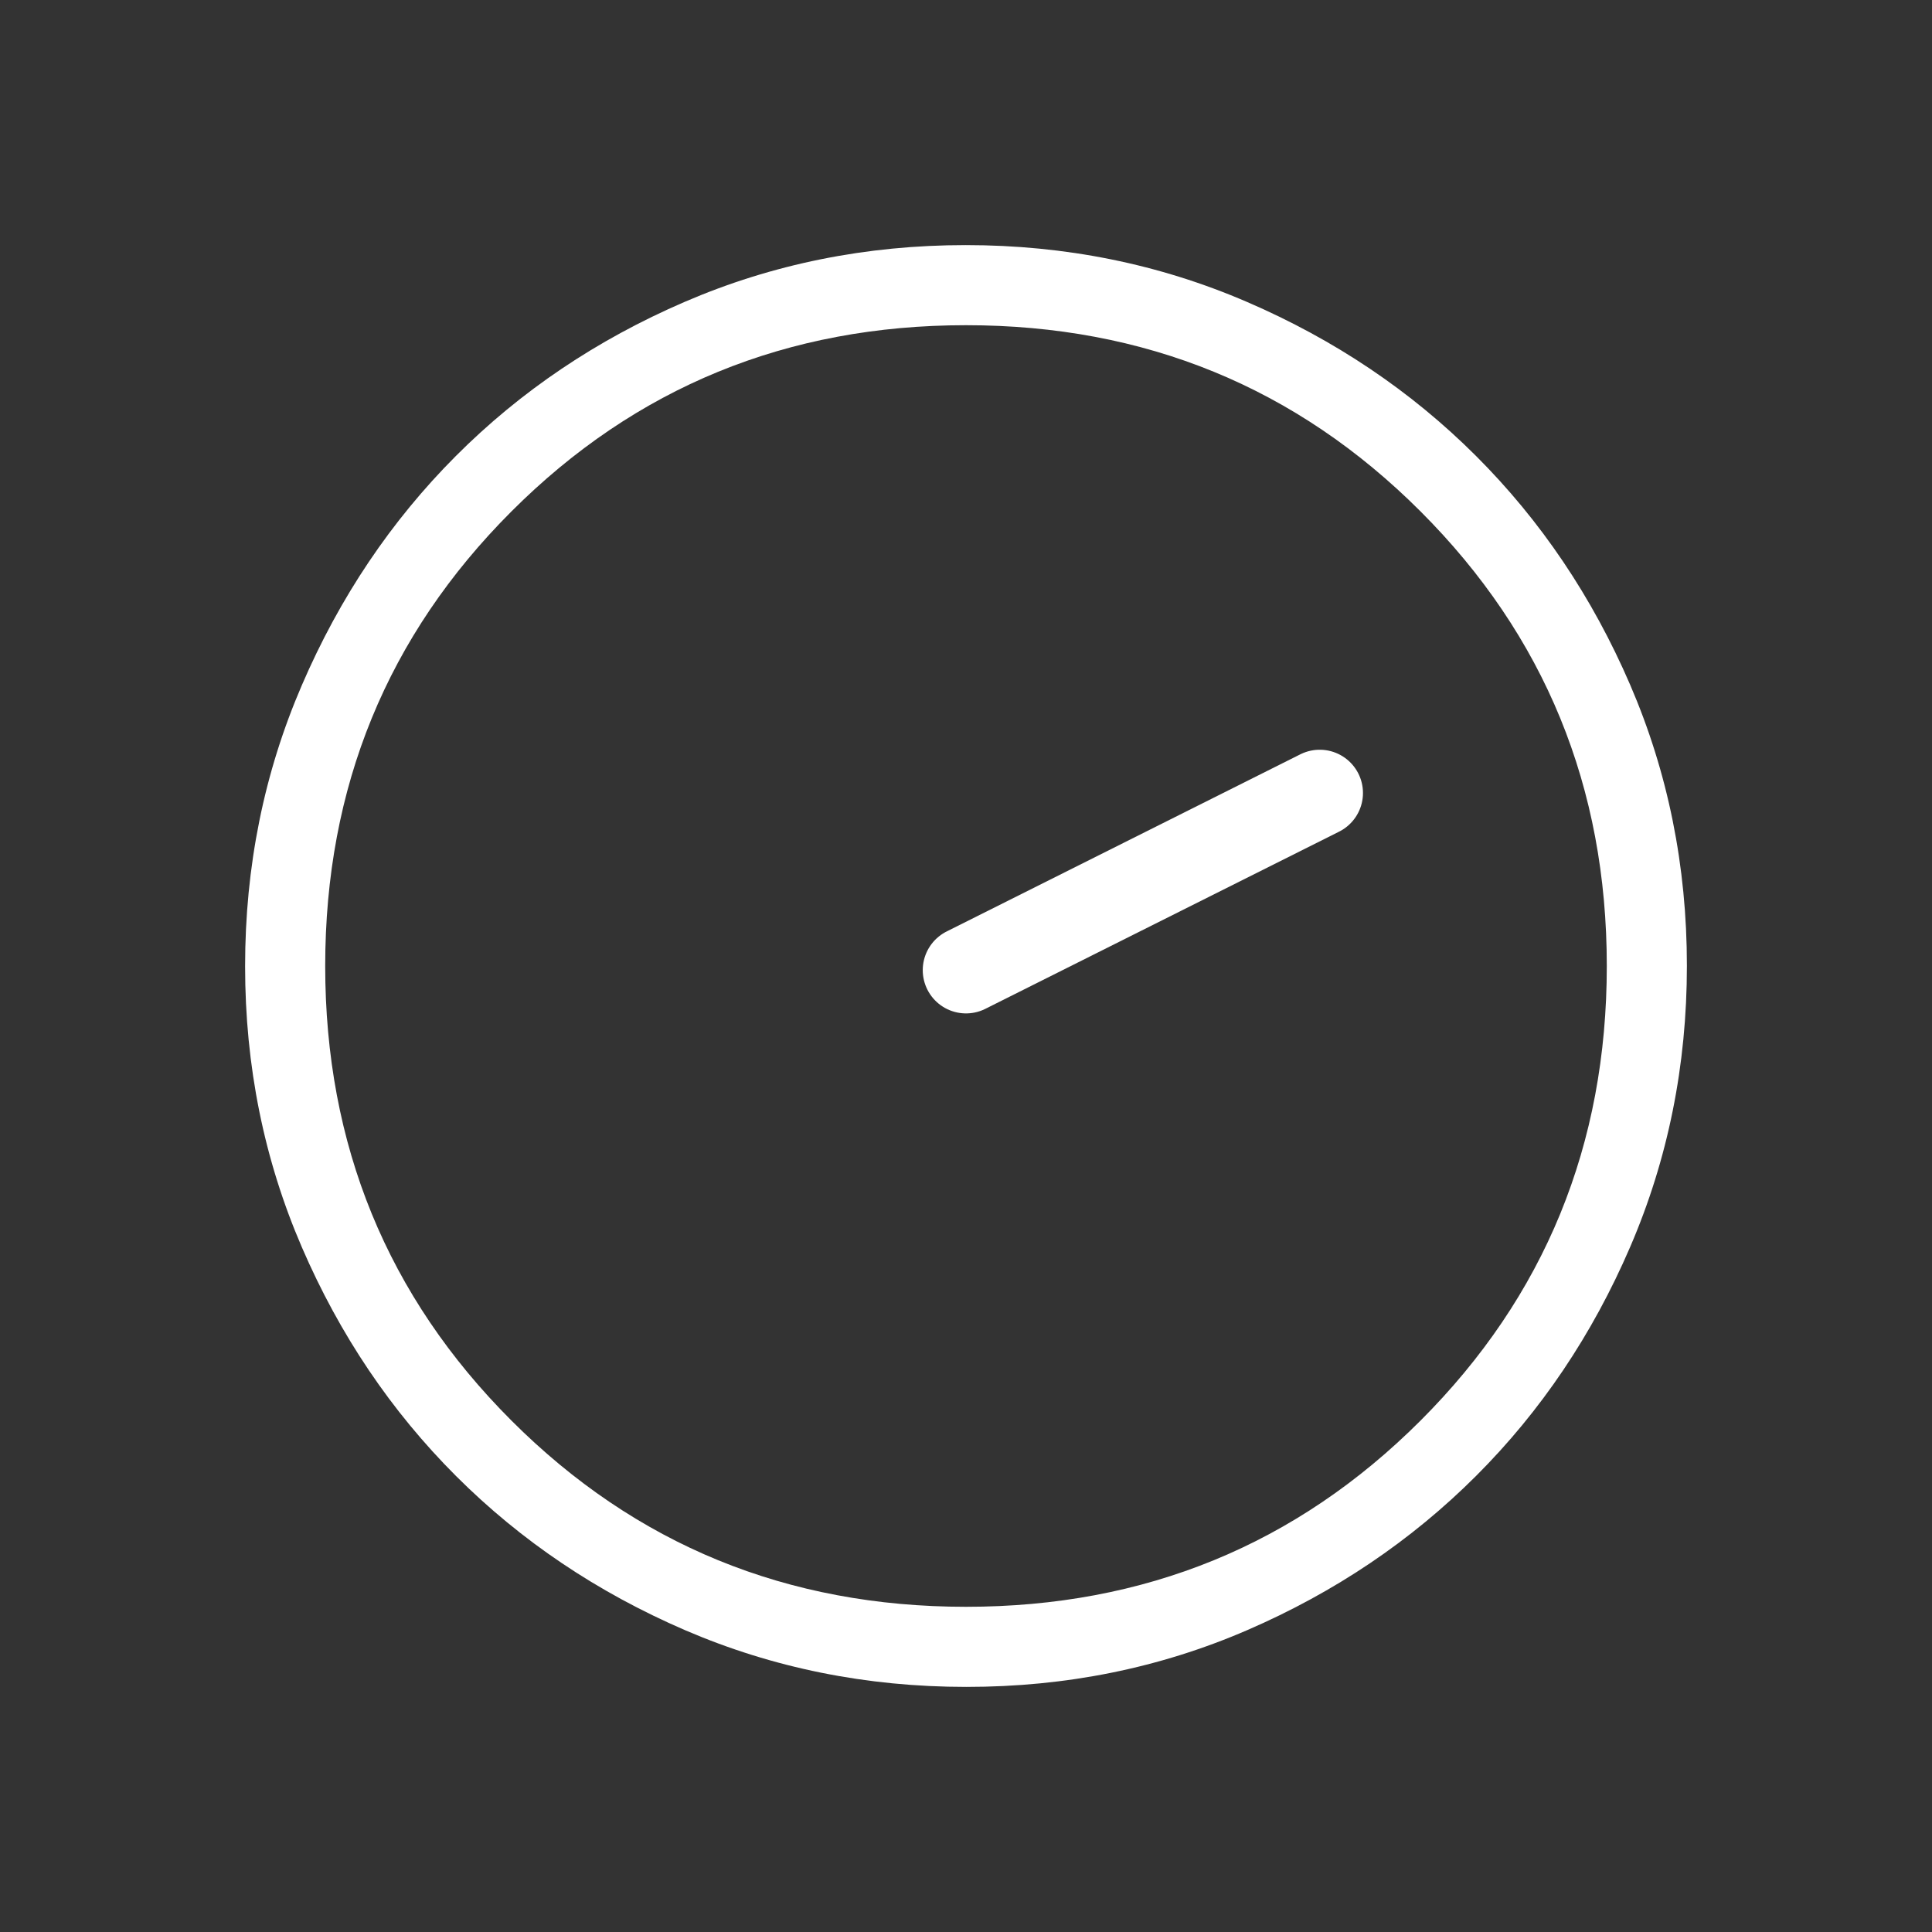 <svg width="201" height="201" viewBox="0 0 201 201" fill="none" xmlns="http://www.w3.org/2000/svg">
<rect x="0" y="0" width="201" height="201" fill="#333333" stroke="none"/>
<path d="M100.5 100.932L137.3 82.5L100.5 100.932Z" fill="white"/>
<path d="M100.5 100.932L137.3 82.5" stroke="white" stroke-width="9" stroke-linecap="round" stroke-linejoin="round"/>
<path d="M100.525 175.5C90.158 175.5 80.408 173.533 71.275 169.6C62.147 165.661 54.206 160.317 47.45 153.567C40.694 146.817 35.347 138.883 31.408 129.767C27.469 120.65 25.5 110.903 25.5 100.525C25.5 90.147 27.469 80.397 31.408 71.275C35.342 62.147 40.678 54.206 47.417 47.45C54.156 40.694 62.092 35.347 71.225 31.408C80.358 27.469 90.108 25.5 100.475 25.5C110.842 25.5 120.592 27.469 129.725 31.408C138.853 35.342 146.794 40.681 153.55 47.425C160.306 54.169 165.653 62.106 169.592 71.233C173.531 80.361 175.5 90.108 175.5 100.475C175.5 110.842 173.533 120.592 169.6 129.725C165.667 138.858 160.322 146.8 153.567 153.55C146.811 160.3 138.878 165.647 129.767 169.592C120.656 173.536 110.908 175.506 100.525 175.5ZM100.5 167.167C119.111 167.167 134.875 160.708 147.792 147.792C160.708 134.875 167.167 119.111 167.167 100.5C167.167 81.889 160.708 66.125 147.792 53.208C134.875 40.292 119.111 33.833 100.5 33.833C81.889 33.833 66.125 40.292 53.208 53.208C40.292 66.125 33.833 81.889 33.833 100.5C33.833 119.111 40.292 134.875 53.208 147.792C66.125 160.708 81.889 167.167 100.5 167.167Z" fill="white"/>
</svg>
